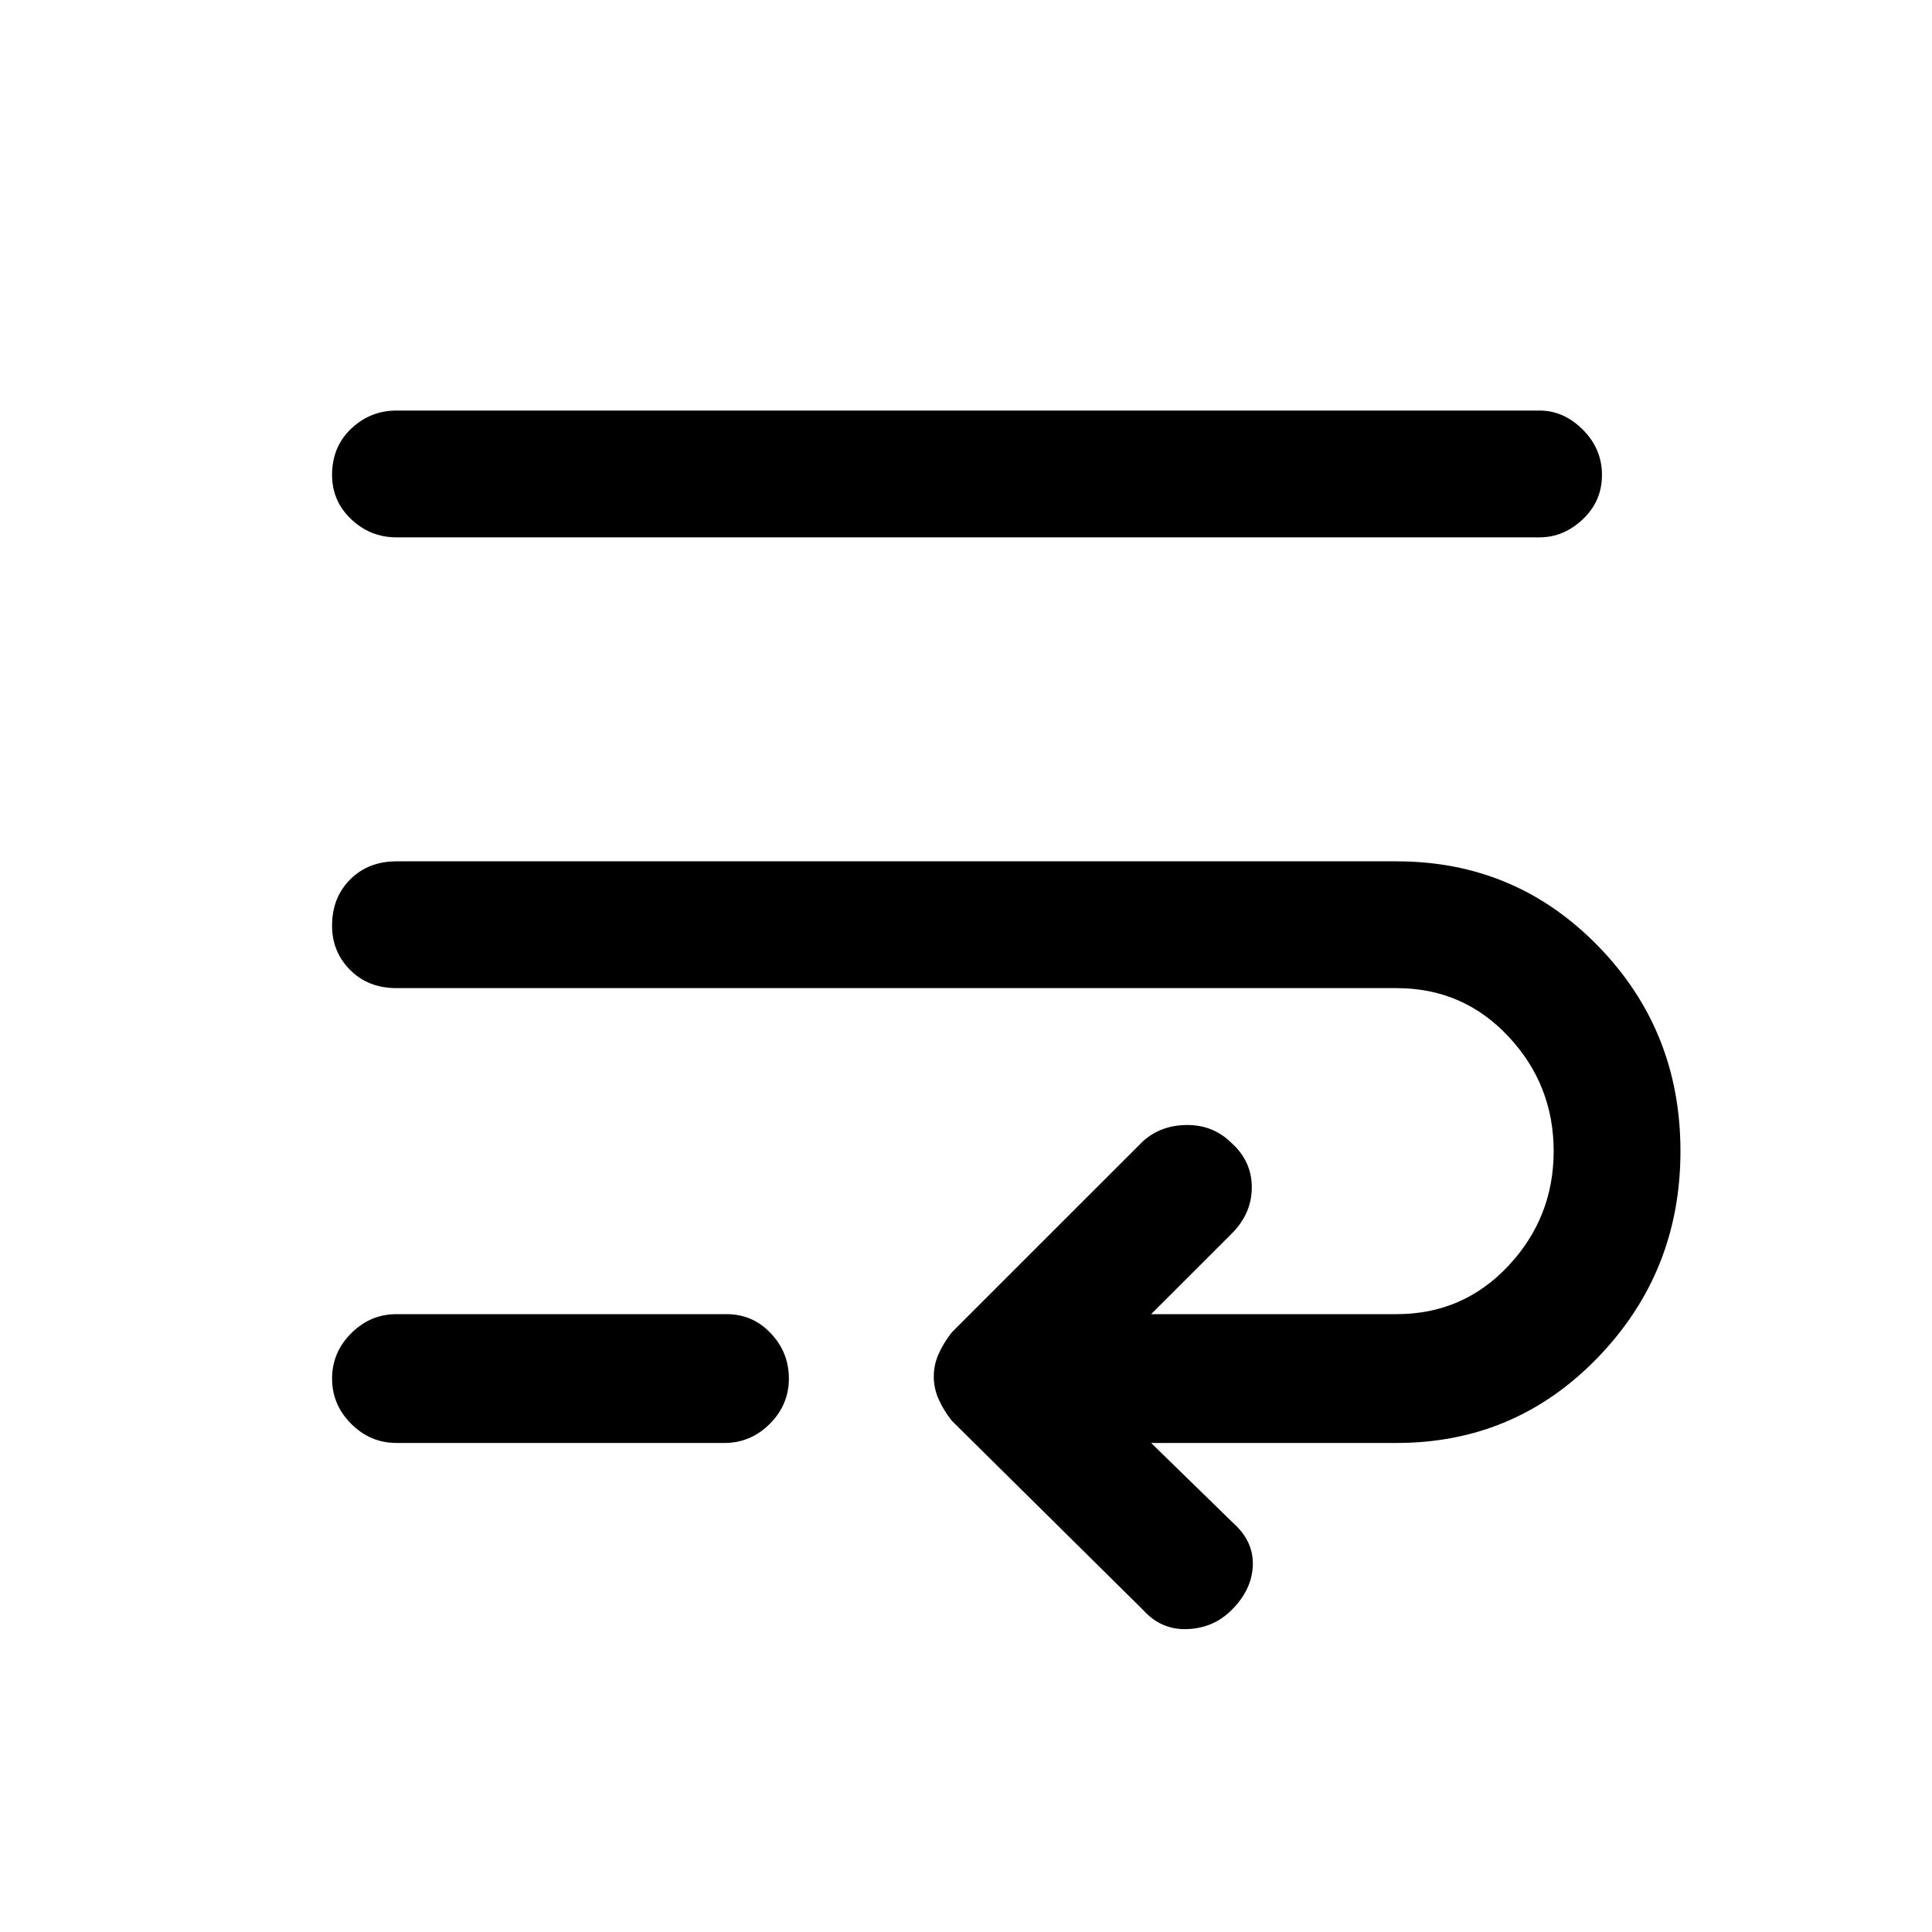 <svg xmlns="http://www.w3.org/2000/svg" height="40" width="40"><path d="M8.208 20.458Q7.625 20.458 7.25 20.083Q6.875 19.708 6.875 19.167Q6.875 18.583 7.25 18.208Q7.625 17.833 8.208 17.833H28.917Q31.375 17.833 33.083 19.583Q34.792 21.333 34.792 23.833Q34.792 26.333 33.083 28.104Q31.375 29.875 28.917 29.875H23.833L25.542 31.542Q25.958 31.917 25.938 32.417Q25.917 32.917 25.5 33.333Q25.125 33.708 24.583 33.729Q24.042 33.75 23.667 33.333L19.708 29.417Q19.542 29.208 19.438 28.979Q19.333 28.75 19.333 28.5Q19.333 28.25 19.438 28.021Q19.542 27.792 19.708 27.583L23.667 23.625Q24.042 23.292 24.583 23.292Q25.125 23.292 25.5 23.667Q25.917 24.042 25.917 24.583Q25.917 25.125 25.5 25.542L23.833 27.208H28.917Q30.292 27.208 31.229 26.208Q32.167 25.208 32.167 23.833Q32.167 22.458 31.229 21.458Q30.292 20.458 28.917 20.458ZM8.208 11.125Q7.667 11.125 7.271 10.75Q6.875 10.375 6.875 9.833Q6.875 9.25 7.271 8.875Q7.667 8.5 8.208 8.5H31.875Q32.375 8.5 32.771 8.896Q33.167 9.292 33.167 9.833Q33.167 10.375 32.771 10.75Q32.375 11.125 31.875 11.125ZM8.208 29.875Q7.667 29.875 7.271 29.479Q6.875 29.083 6.875 28.542Q6.875 28 7.271 27.604Q7.667 27.208 8.208 27.208H15.042Q15.583 27.208 15.958 27.604Q16.333 28 16.333 28.542Q16.333 29.083 15.938 29.479Q15.542 29.875 15 29.875Z"/></svg>